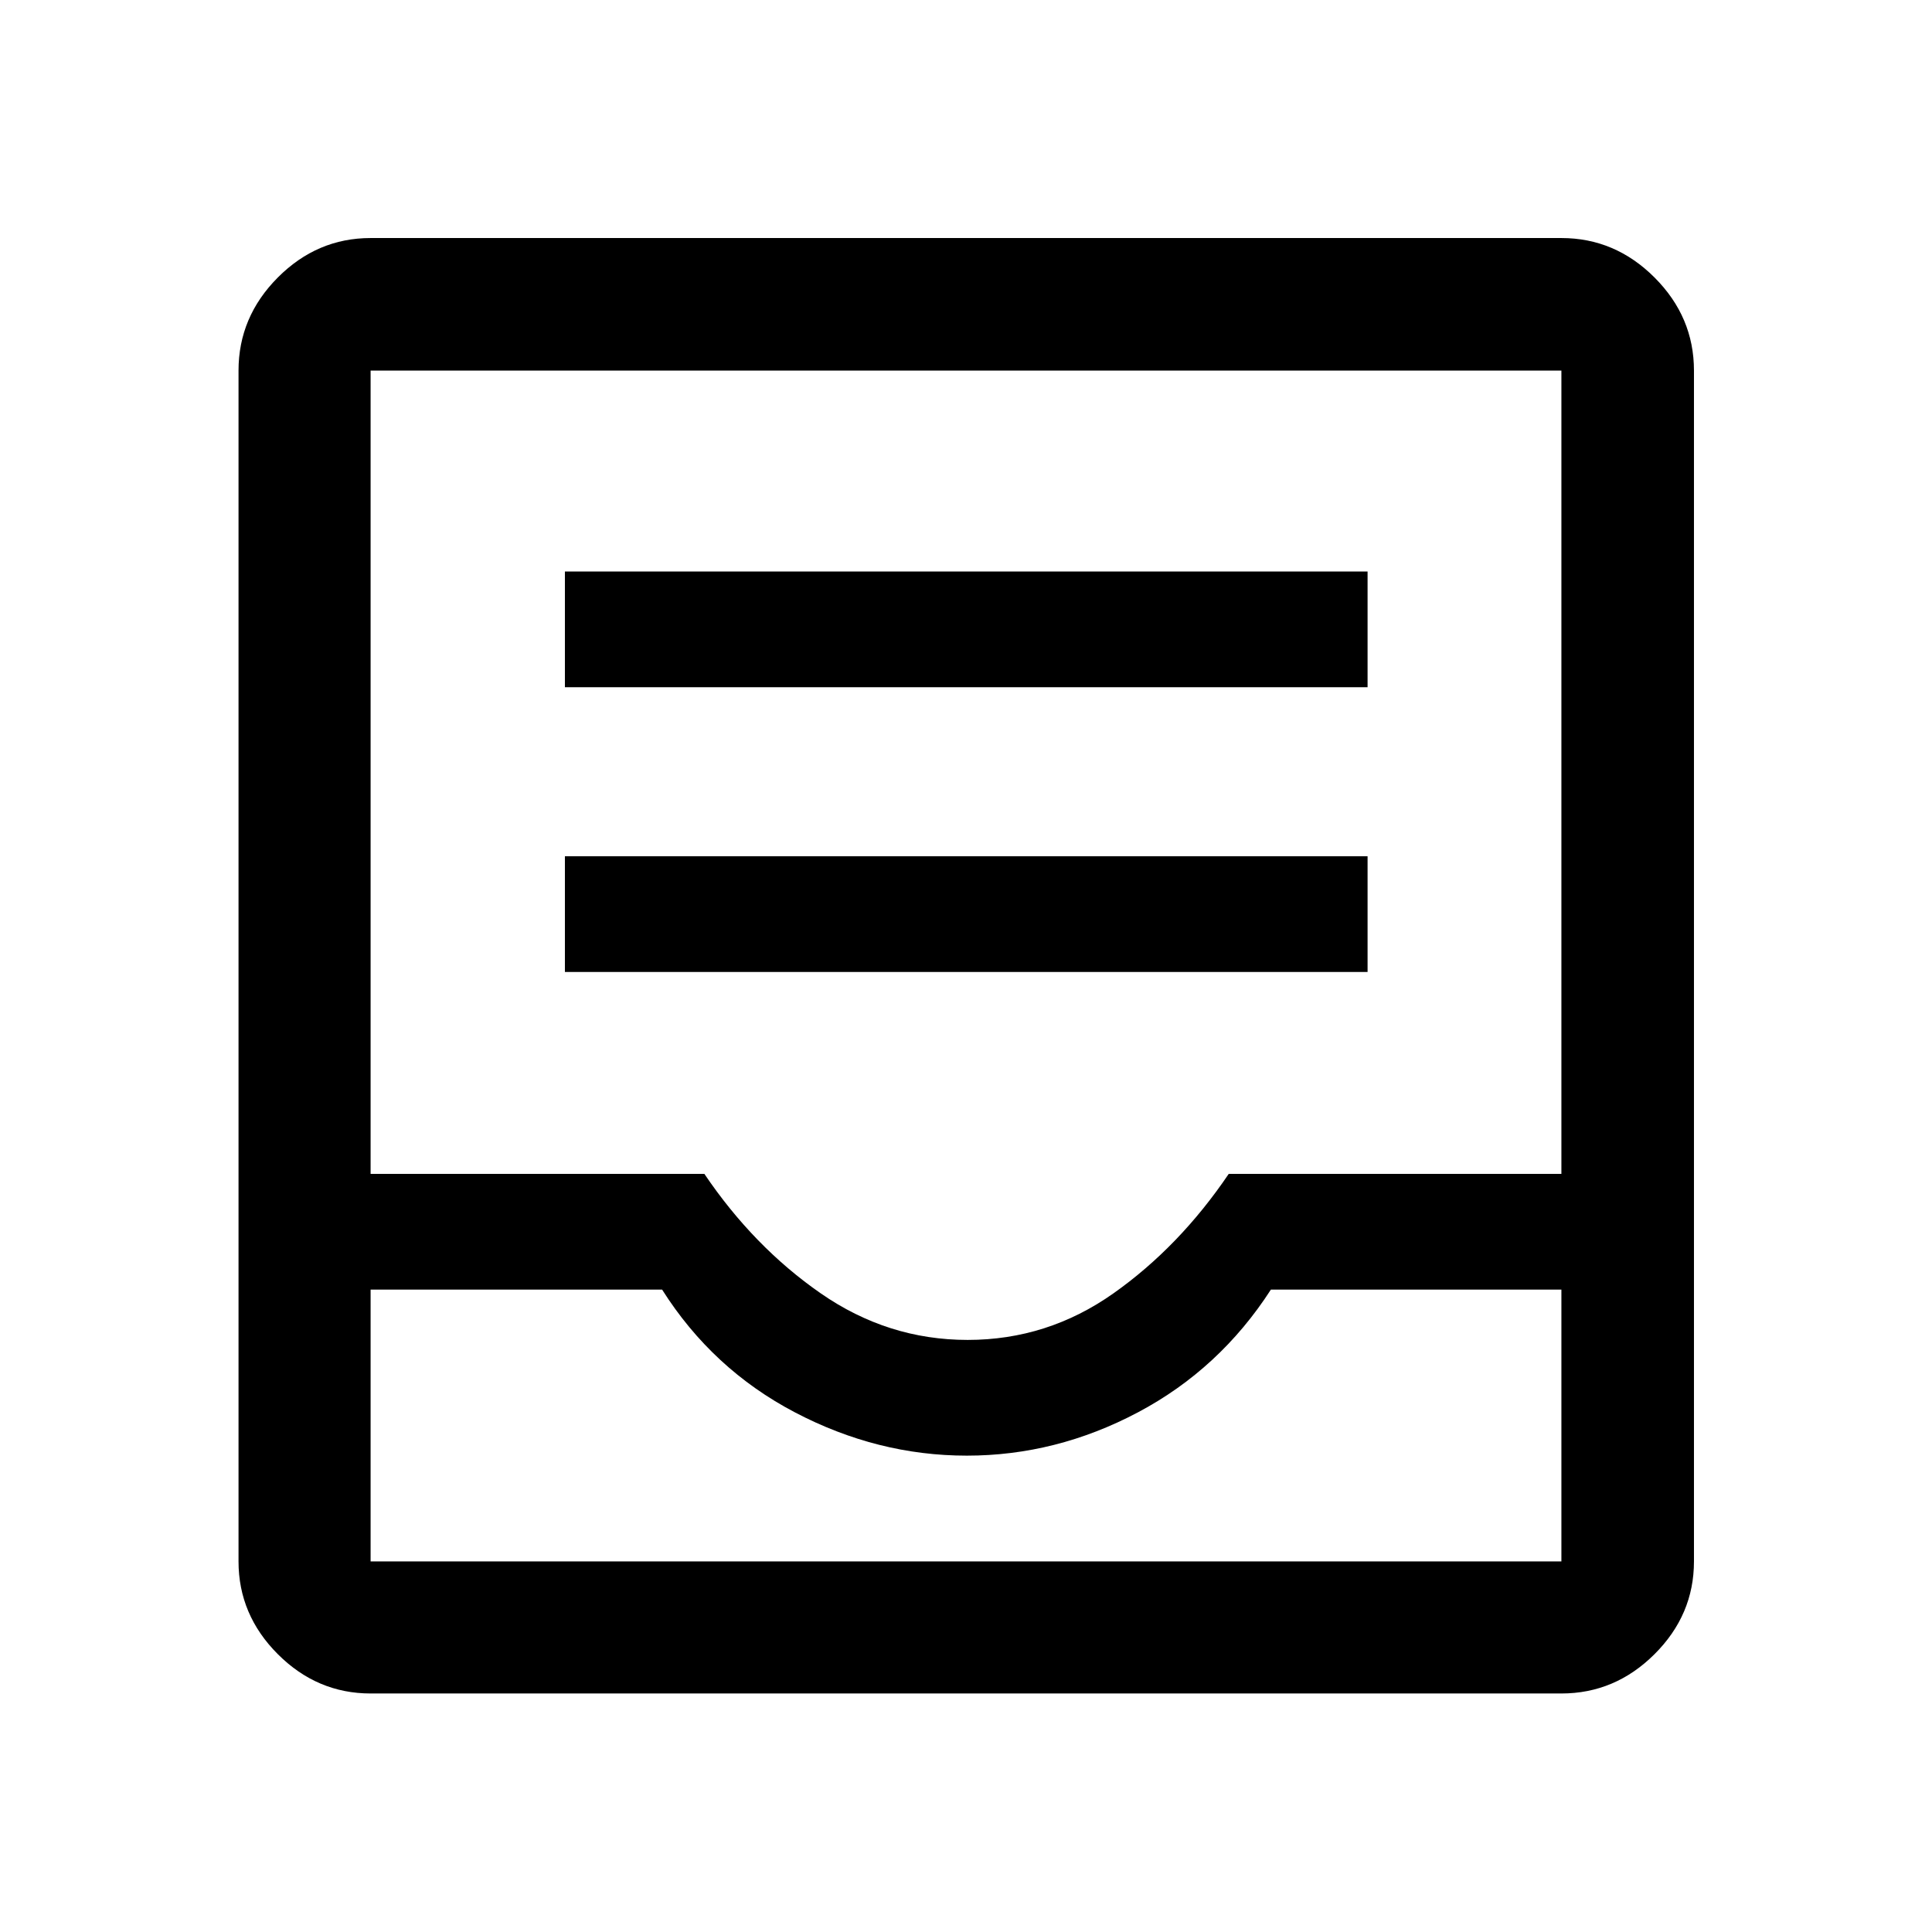 <svg xmlns="http://www.w3.org/2000/svg" height="48" viewBox="0 -960 960 960" width="48"><path d="M184.15-118.52q-26.57 0-46.1-19.53t-19.53-46.1v-591.7q0-26.66 19.53-46.27 19.53-19.6 46.1-19.6h591.7q26.66 0 46.27 19.6 19.6 19.61 19.6 46.27v591.7q0 26.57-19.6 46.1-19.61 19.53-46.27 19.53h-591.7Zm0-65.63h591.7V-319.2H631.5q-25.5 39.5-66.09 61-40.6 21.5-85 21.5-44.41 0-85.41-21.5t-66-61H184.15v135.05ZM480.83-294.2q39.67 0 72.42-23.13t57.3-59.37h165.3v-399.15h-591.7v399.15H350q24.5 36.24 57.83 59.37 33.34 23.13 73 23.13ZM184.15-184.15h591.7-591.7Zm96.55-292.87h398.84v-57.5H280.7v57.5Zm0-141.5h398.84v-57.5H280.7v57.5Z"/></svg>